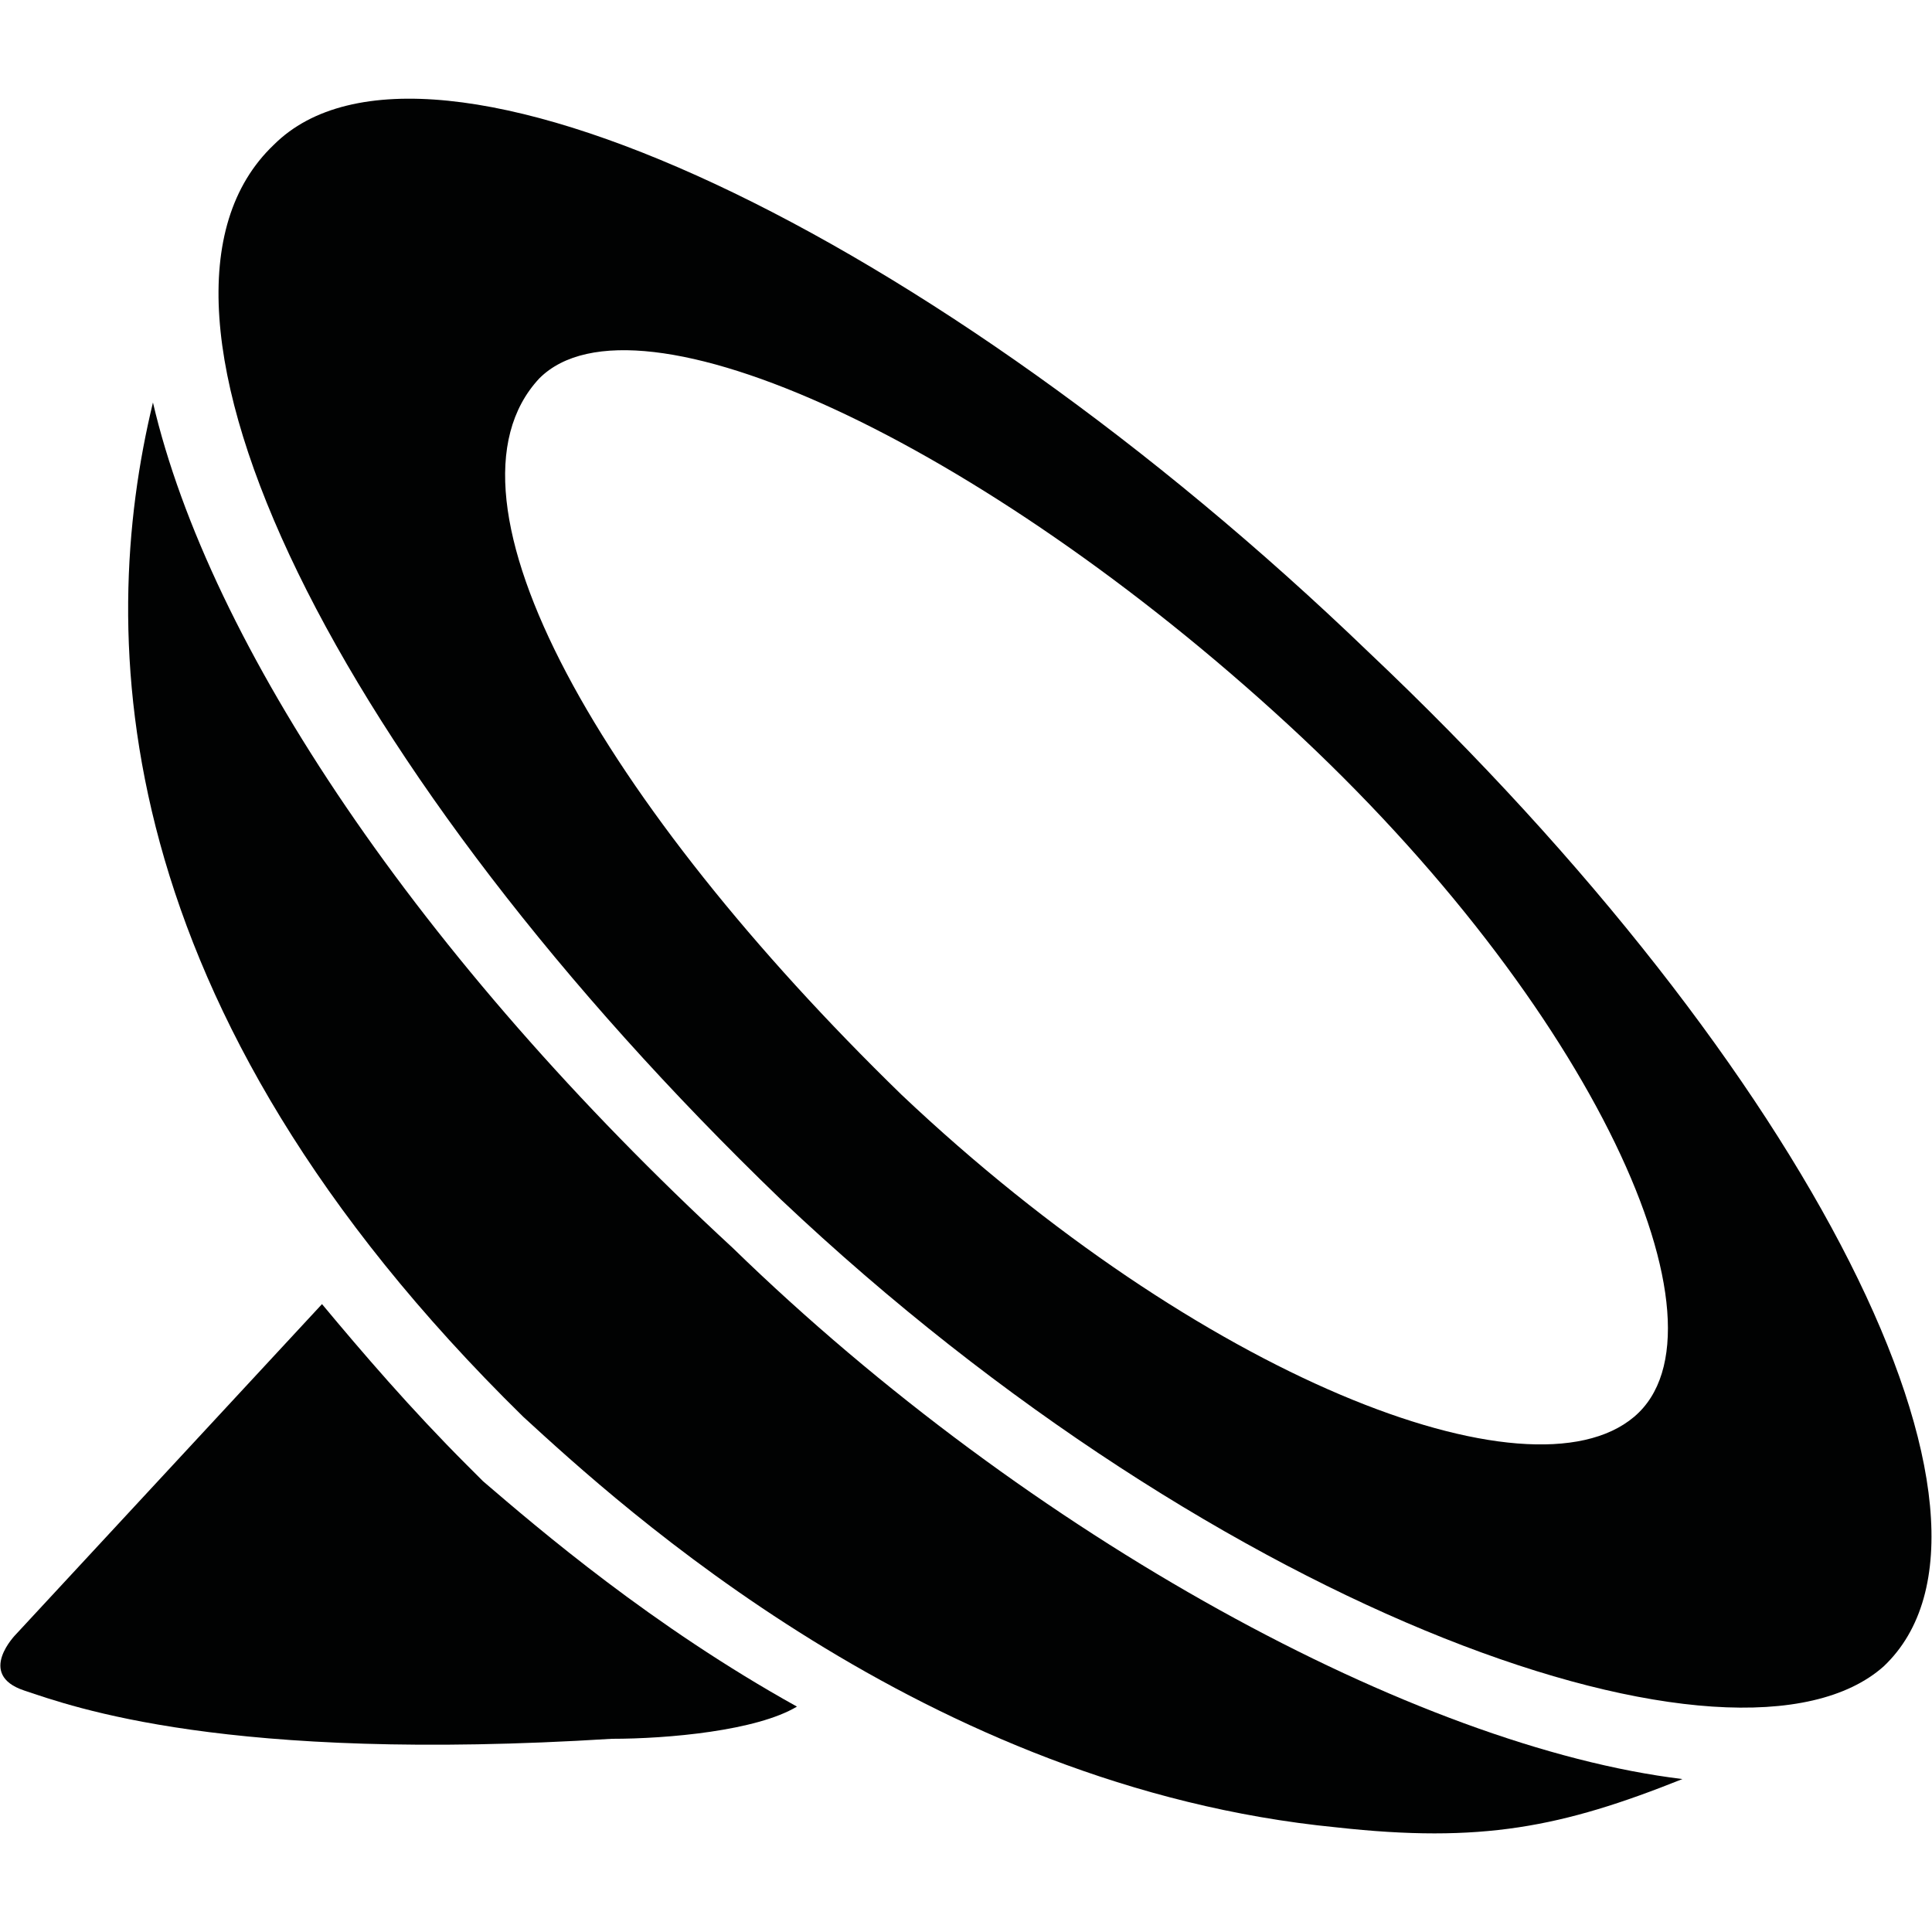 <?xml version="1.0" encoding="utf-8"?>
<!-- Generator: Adobe Illustrator 19.2.1, SVG Export Plug-In . SVG Version: 6.00 Build 0)  -->
<svg version="1.2" baseProfile="tiny" id="Layer_1" xmlns="http://www.w3.org/2000/svg" xmlns:xlink="http://www.w3.org/1999/xlink"
	 x="0px" y="0px" viewBox="0 0 24 24" xml:space="preserve">
<path fill="#010202" d="M5.8,18.2L5.8,18.2L5.8,18.2c-0.7-0.7-1.3-1.4-1.8-2l-3.8,4.1c0,0-0.5,0.5,0.1,0.7c0.6,0.2,2.5,0.9,7.3,0.6
	c0.7,0,1.8-0.1,2.3-0.4C8.1,20.2,6.7,19,6,18.4L5.8,18.2z"/>
<path fill="#010202" d="M1.9,5c-0.7,2.9-0.6,7.5,4.6,12.6c1.2,1.1,5,4.6,10.1,5.1c1.8,0.2,2.8,0,4.3-0.6c0,0,0,0,0,0
	c-3.3-0.4-8.1-3-11.8-6.6C5.2,11.9,2.6,8,1.9,5"/>
<path fill="#010202" d="M17,8.1C11.6,2.9,5.3-0.1,3.4,1.8c-2.1,2,0.8,7.8,6.3,13.1c5.5,5.2,11.9,7.4,13.7,5.8
	C25.3,18.9,22.5,13.3,17,8.1 M20.3,17.6c-1.3,1.1-5.4-0.5-9.1-4c-3.7-3.6-5.9-7.4-4.5-8.9C7.9,3.5,12.2,5.5,16,9
	S21.6,16.5,20.3,17.6"/>
</svg>
